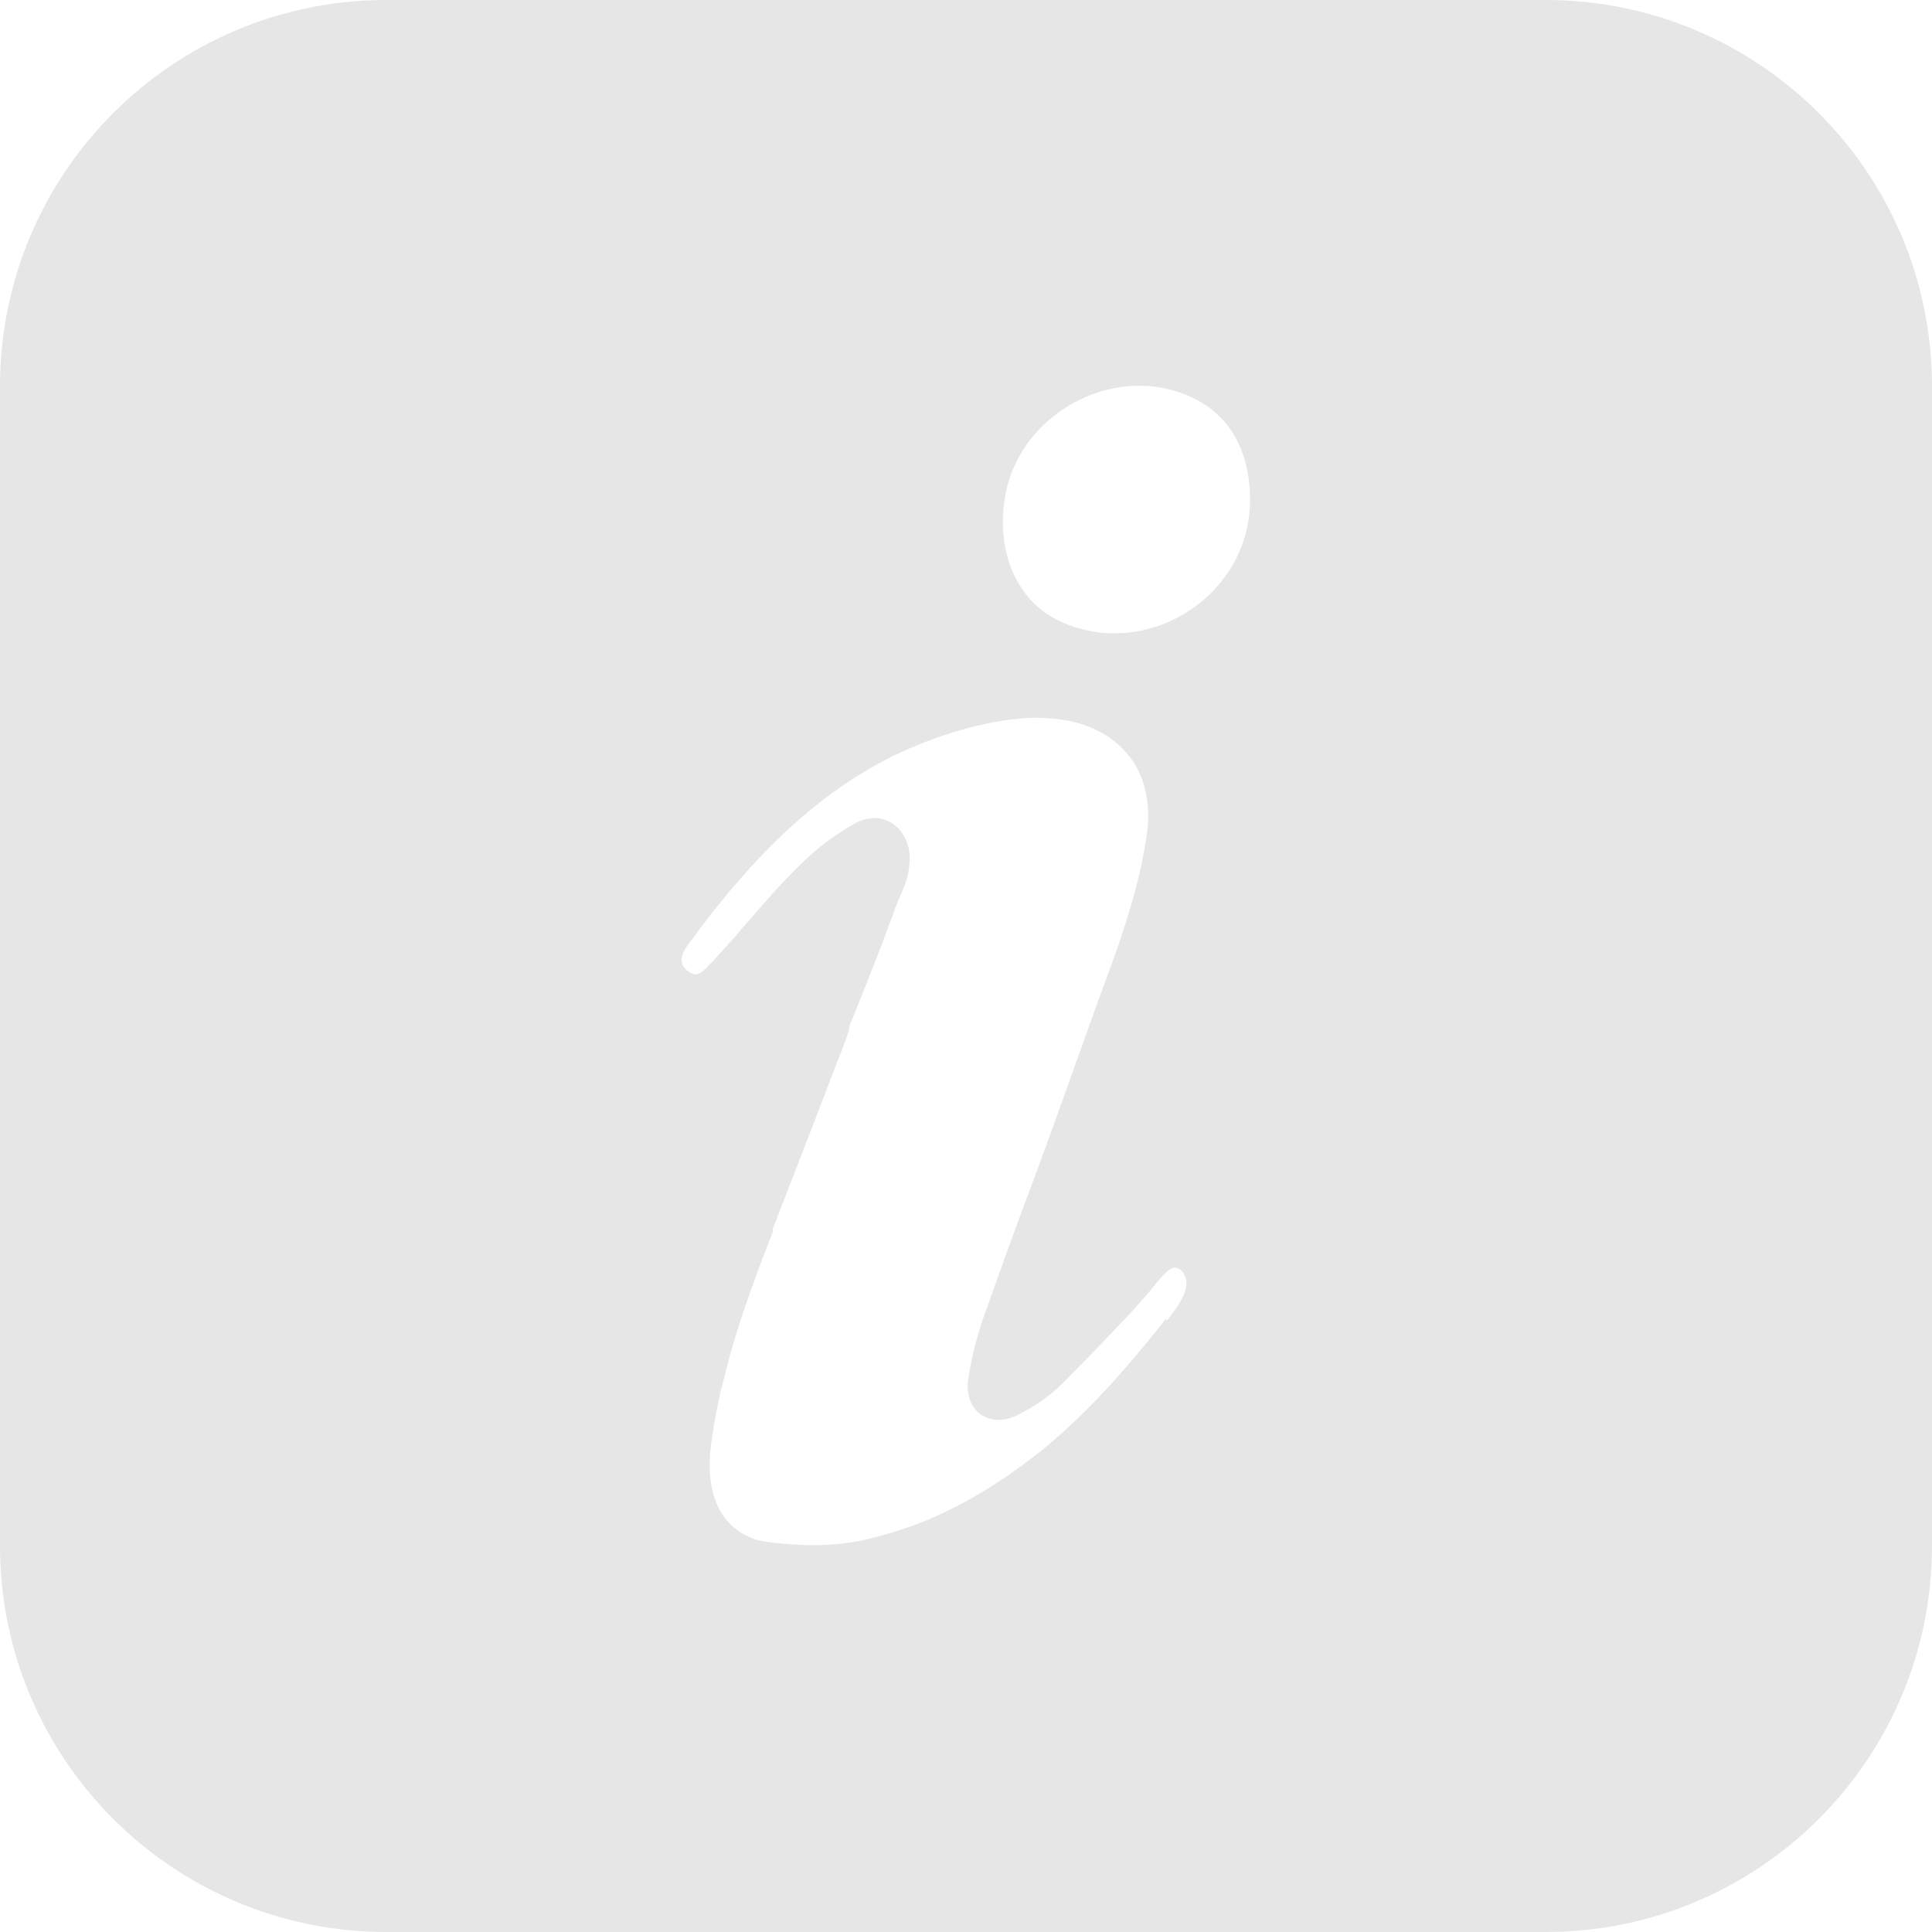 <?xml version="1.0" encoding="UTF-8"?>
<svg id="Layer_2" data-name="Layer 2" xmlns="http://www.w3.org/2000/svg" viewBox="0 0 20 20">
  <defs>
    <style>
      .cls-1 {
        fill: #e6e6e6;
      }
    </style>
  </defs>
  <g id="Layer_1-2" data-name="Layer 1">
    <path class="cls-1" d="m16,0H4C1.79,0,0,1.79,0,4v12c0,2.21,1.79,4,4,4h12c2.21,0,4-1.79,4-4V4c0-2.21-1.79-4-4-4Zm-3.93,13.65s-.03.04-.07.09c-.39.49-.76.89-1.15,1.22-.45.37-.91.65-1.39.83-.17.06-.33.11-.51.15-.3.07-.66.07-1.02.02-.22-.03-.41-.17-.5-.37-.08-.17-.1-.38-.07-.63.02-.15.04-.29.09-.51q.01-.06.03-.12c.09-.39.21-.76.42-1.32.03-.07.05-.13.1-.26v-.03c.19-.49.37-.95.66-1.71q.07-.17.13-.35v-.03c.23-.57.34-.85.46-1.18.01-.03.02-.06.05-.13.07-.16.1-.24.11-.34.06-.36-.24-.64-.57-.45-.39.22-.63.47-1.14,1.06-.15.18-.23.26-.32.36t-.03.03c-.1.11-.14.13-.22.08-.1-.07-.1-.16,0-.29.69-.95,1.38-1.6,2.19-1.98.46-.21.96-.35,1.39-.36.39,0,.7.1.92.33.2.2.28.5.25.81-.05.41-.16.81-.35,1.35-.16.43-.32.88-.52,1.44-.07.19-.12.34-.25.69-.3.8-.43,1.17-.59,1.62-.07.21-.12.42-.15.63-.03.31.22.49.51.35.18-.09.34-.2.47-.33.26-.26.43-.44.61-.63.11-.11.2-.22.29-.32.02-.03.05-.06.09-.11.06-.07.1-.11.14-.13.08-.04.17.08.15.19-.02.1-.08.2-.2.35Zm-1.1-7.22c-.45-.21-.67-.73-.56-1.32.16-.82,1.08-1.33,1.85-1.03.44.17.68.55.68,1.1,0,.99-1.07,1.67-1.97,1.25Z"/>
  </g>
</svg>
